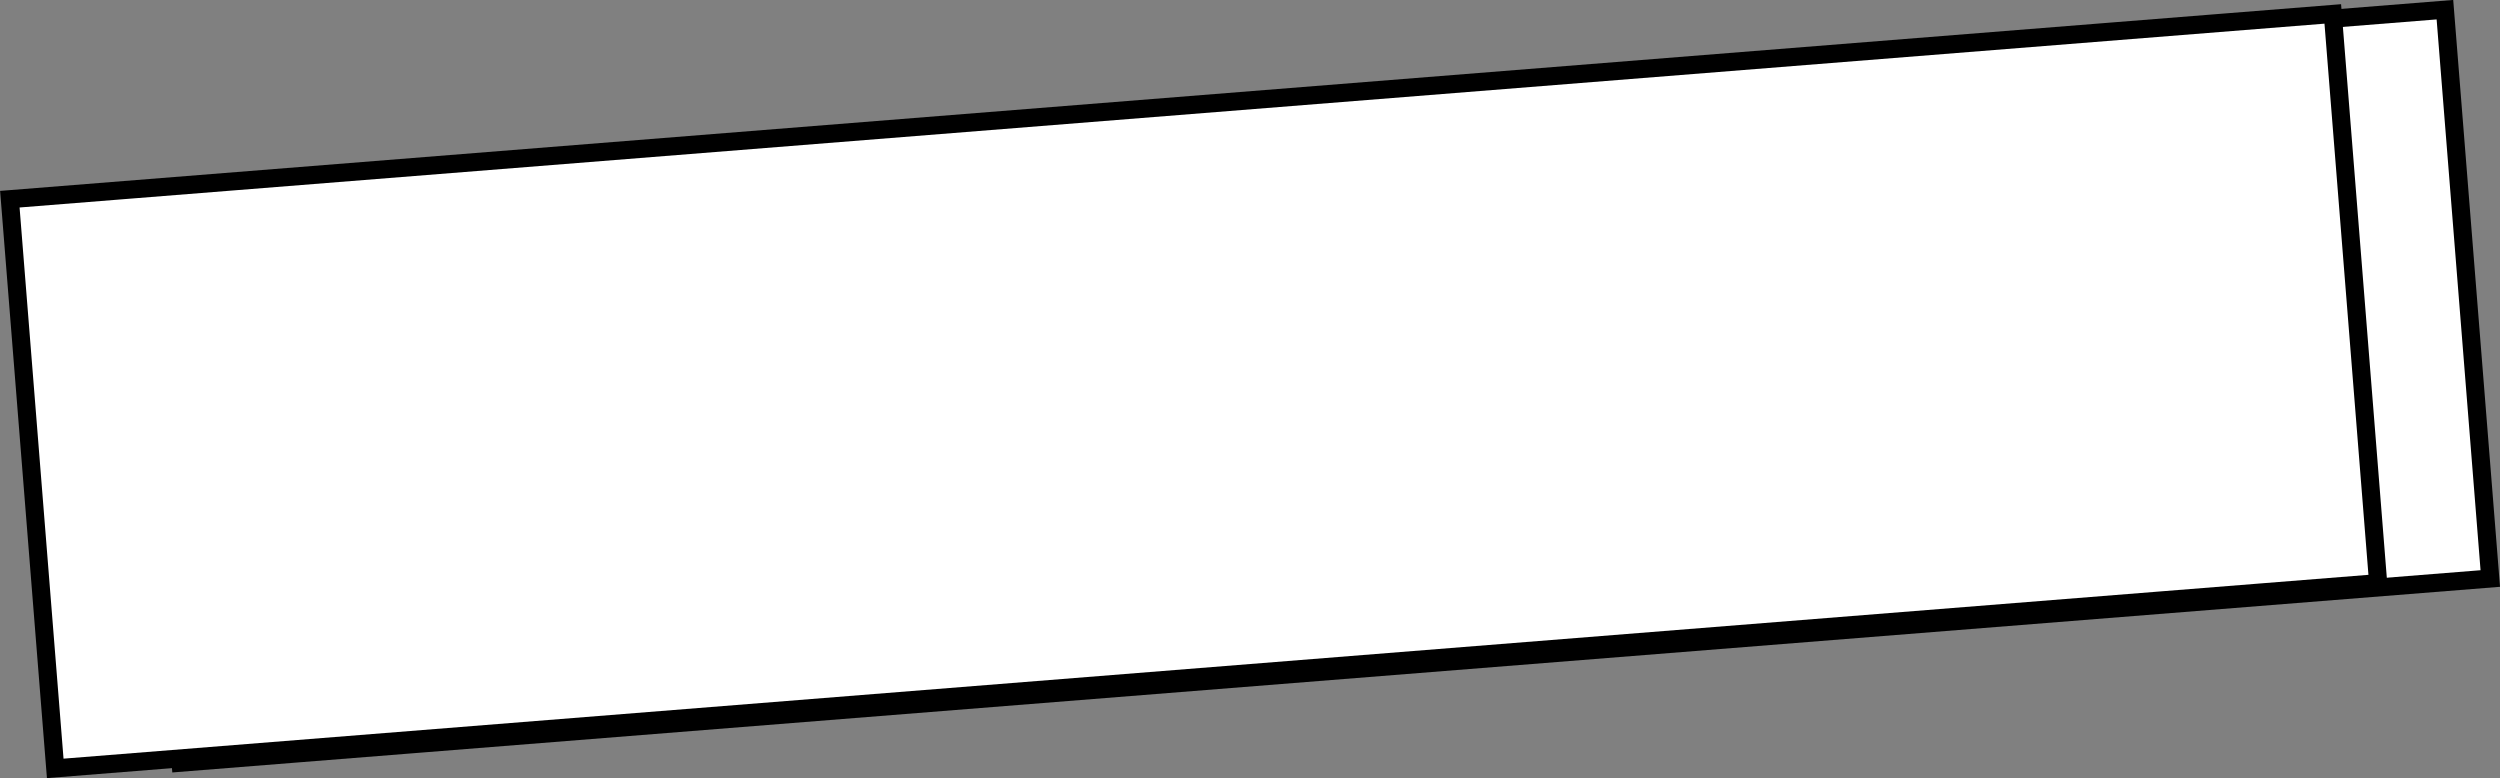 <svg xmlns="http://www.w3.org/2000/svg" viewBox="0 0 276.4 86.05"><rect x="0" y="0" width="276.4" height="86.05" fill="#808080" stroke="none"/><defs><style>.cls-1{fill:#fff;stroke:#000;stroke-miterlimit:10;stroke-width:2px;}</style></defs><g id="Ebene_2" data-name="Ebene 2"><g id="Ebene_1-2" data-name="Ebene 1"><rect class="cls-1" x="17.05" y="11.17" width="256.17" height="63.09" transform="translate(293.21 73.74) rotate(175.44)"/><rect class="cls-1" x="3.18" y="11.69" width="257.64" height="63.13" transform="translate(267.03 75.87) rotate(175.44)"/></g></g></svg>